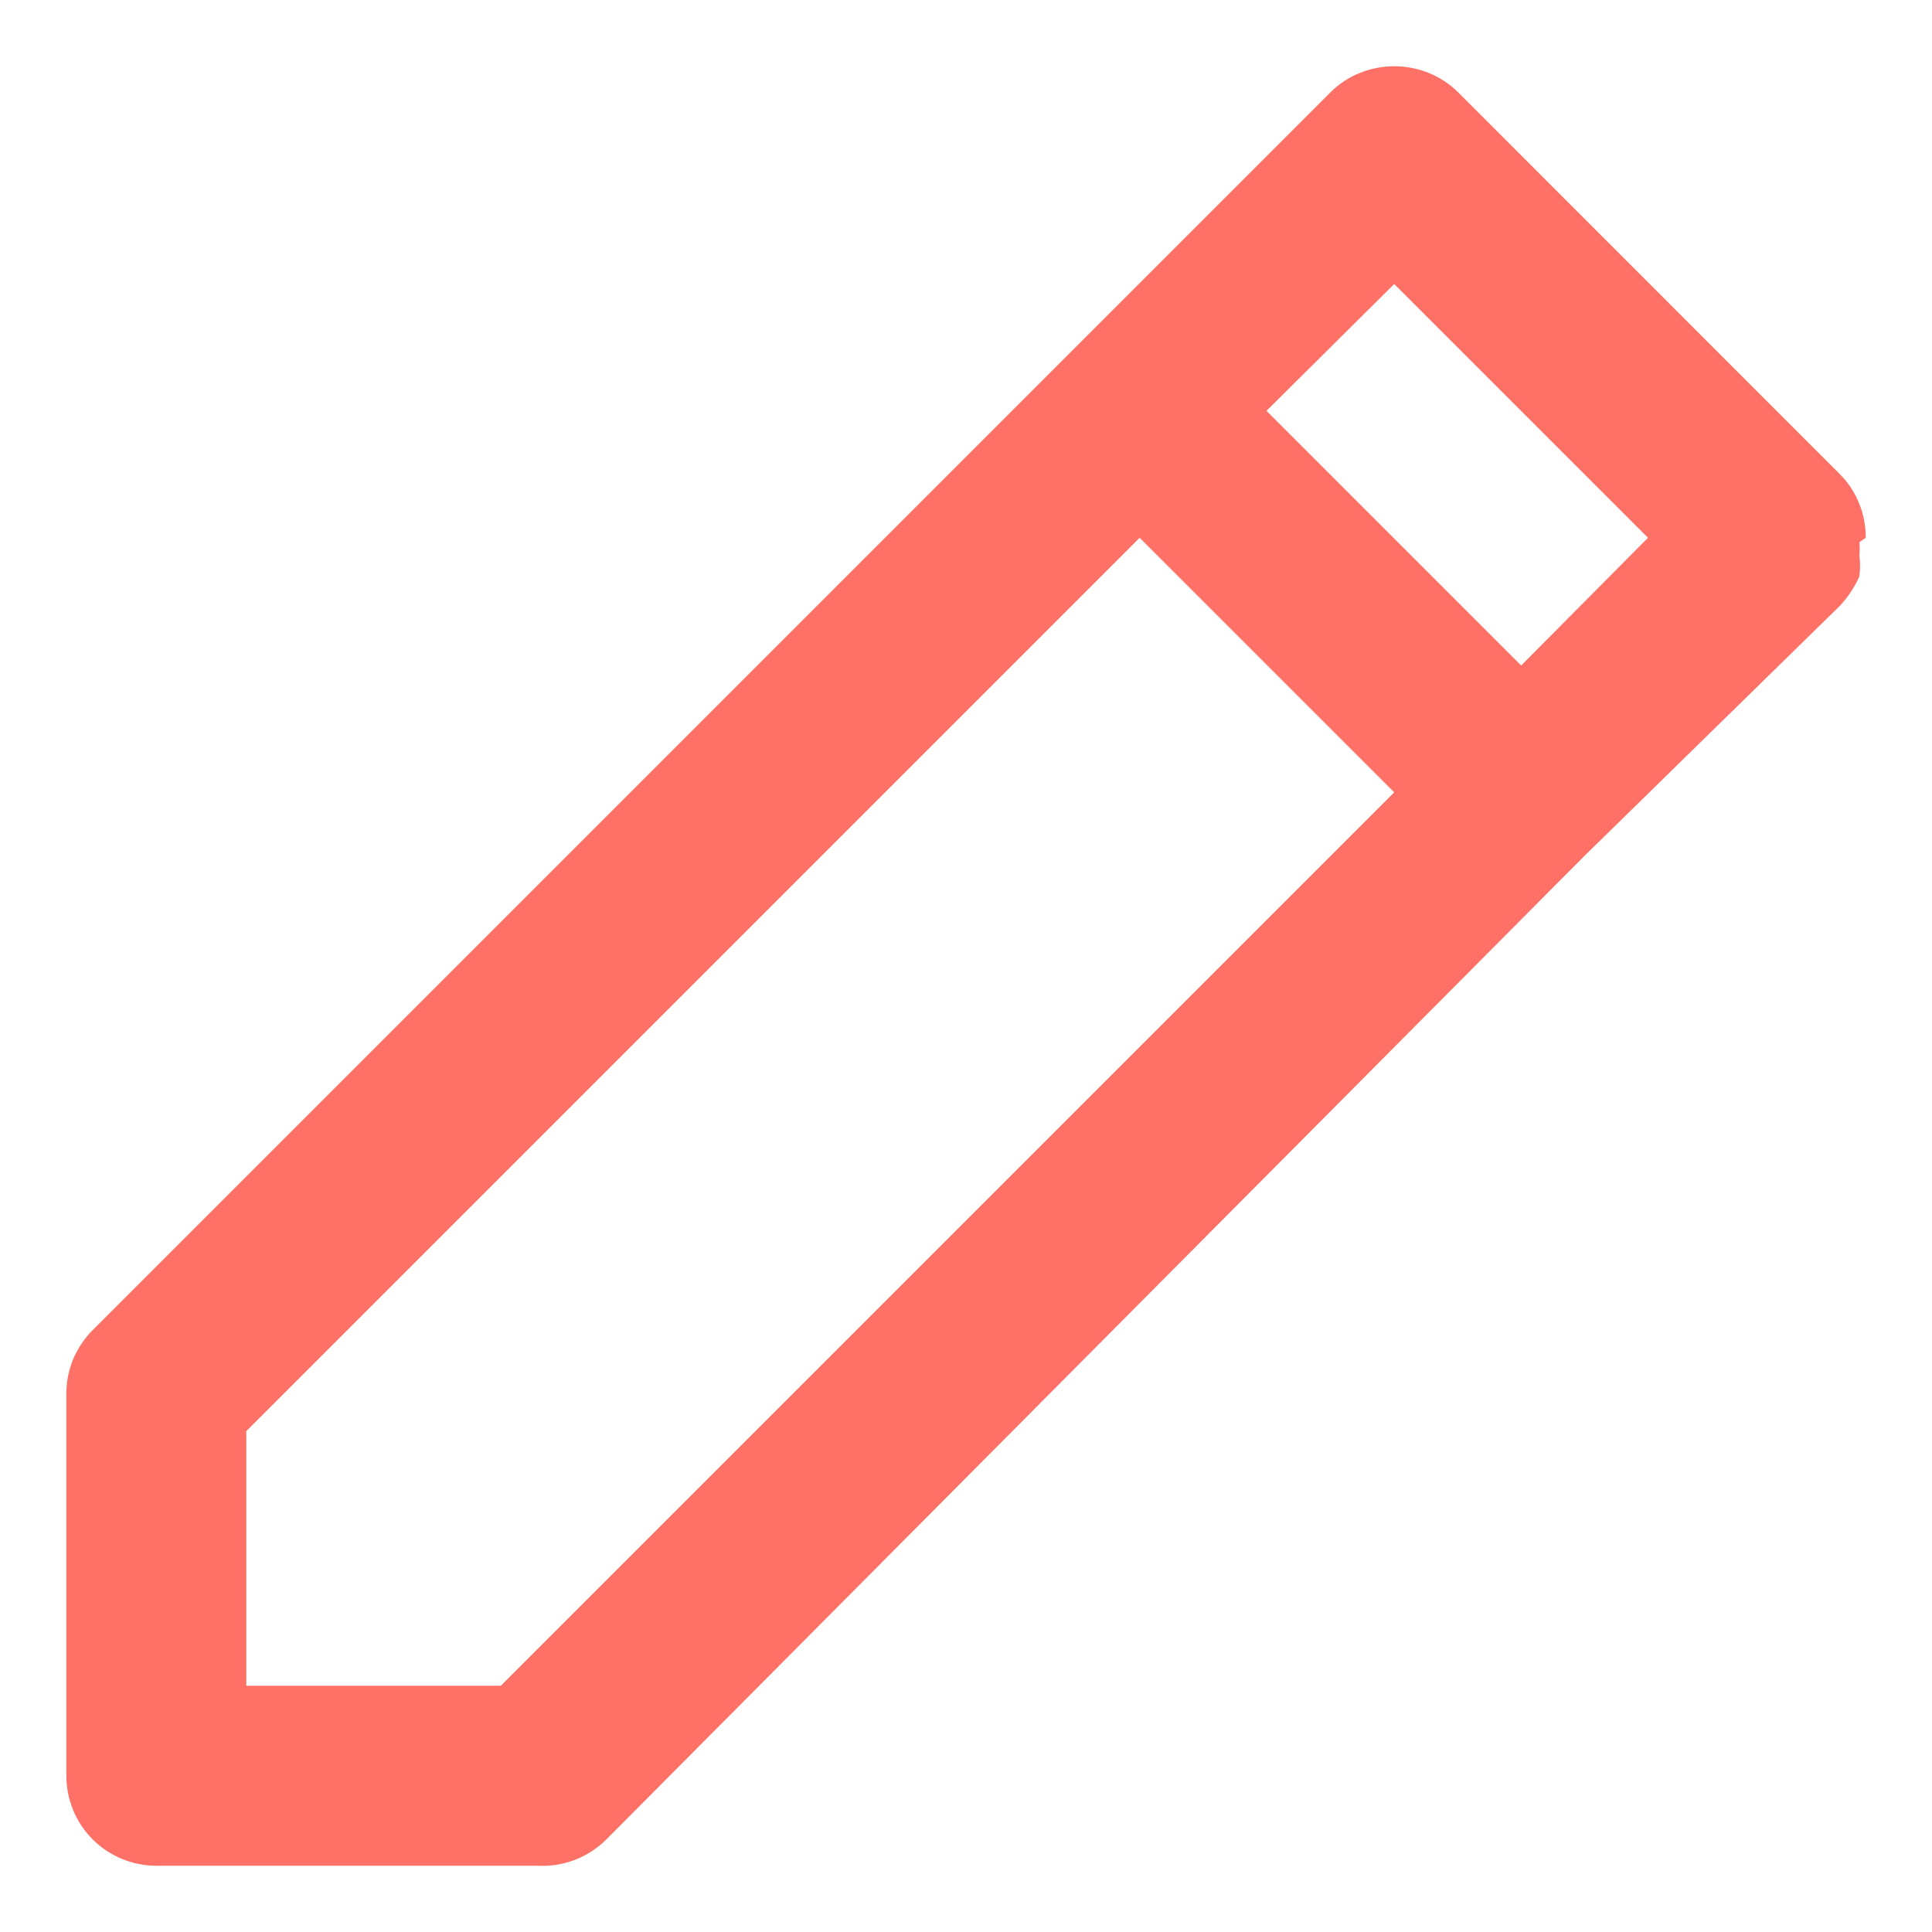 <svg width="17" height="17" viewBox="0 0 17 17" fill="none" xmlns="http://www.w3.org/2000/svg">
<path d="M16.417 4.732C16.417 4.627 16.398 4.524 16.358 4.428C16.319 4.331 16.261 4.243 16.187 4.17L12.831 0.813C12.757 0.739 12.669 0.681 12.572 0.642C12.476 0.603 12.373 0.583 12.268 0.583C12.164 0.583 12.061 0.603 11.965 0.642C11.868 0.681 11.78 0.739 11.706 0.813L9.466 3.053L0.813 11.706C0.74 11.78 0.682 11.868 0.642 11.964C0.603 12.061 0.583 12.164 0.584 12.268V15.625C0.584 15.835 0.667 16.036 0.815 16.185C0.964 16.333 1.165 16.417 1.375 16.417H4.732C4.843 16.423 4.953 16.405 5.057 16.366C5.161 16.326 5.255 16.265 5.334 16.187L13.939 7.534L16.187 5.333C16.259 5.257 16.318 5.168 16.361 5.072C16.369 5.009 16.369 4.945 16.361 4.882C16.365 4.845 16.365 4.808 16.361 4.771L16.417 4.732ZM4.407 14.833H2.167V12.593L10.028 4.732L12.268 6.972L4.407 14.833ZM13.385 5.856L11.144 3.615L12.268 2.499L14.501 4.732L13.385 5.856Z" fill="#FF7067"/>
</svg>
